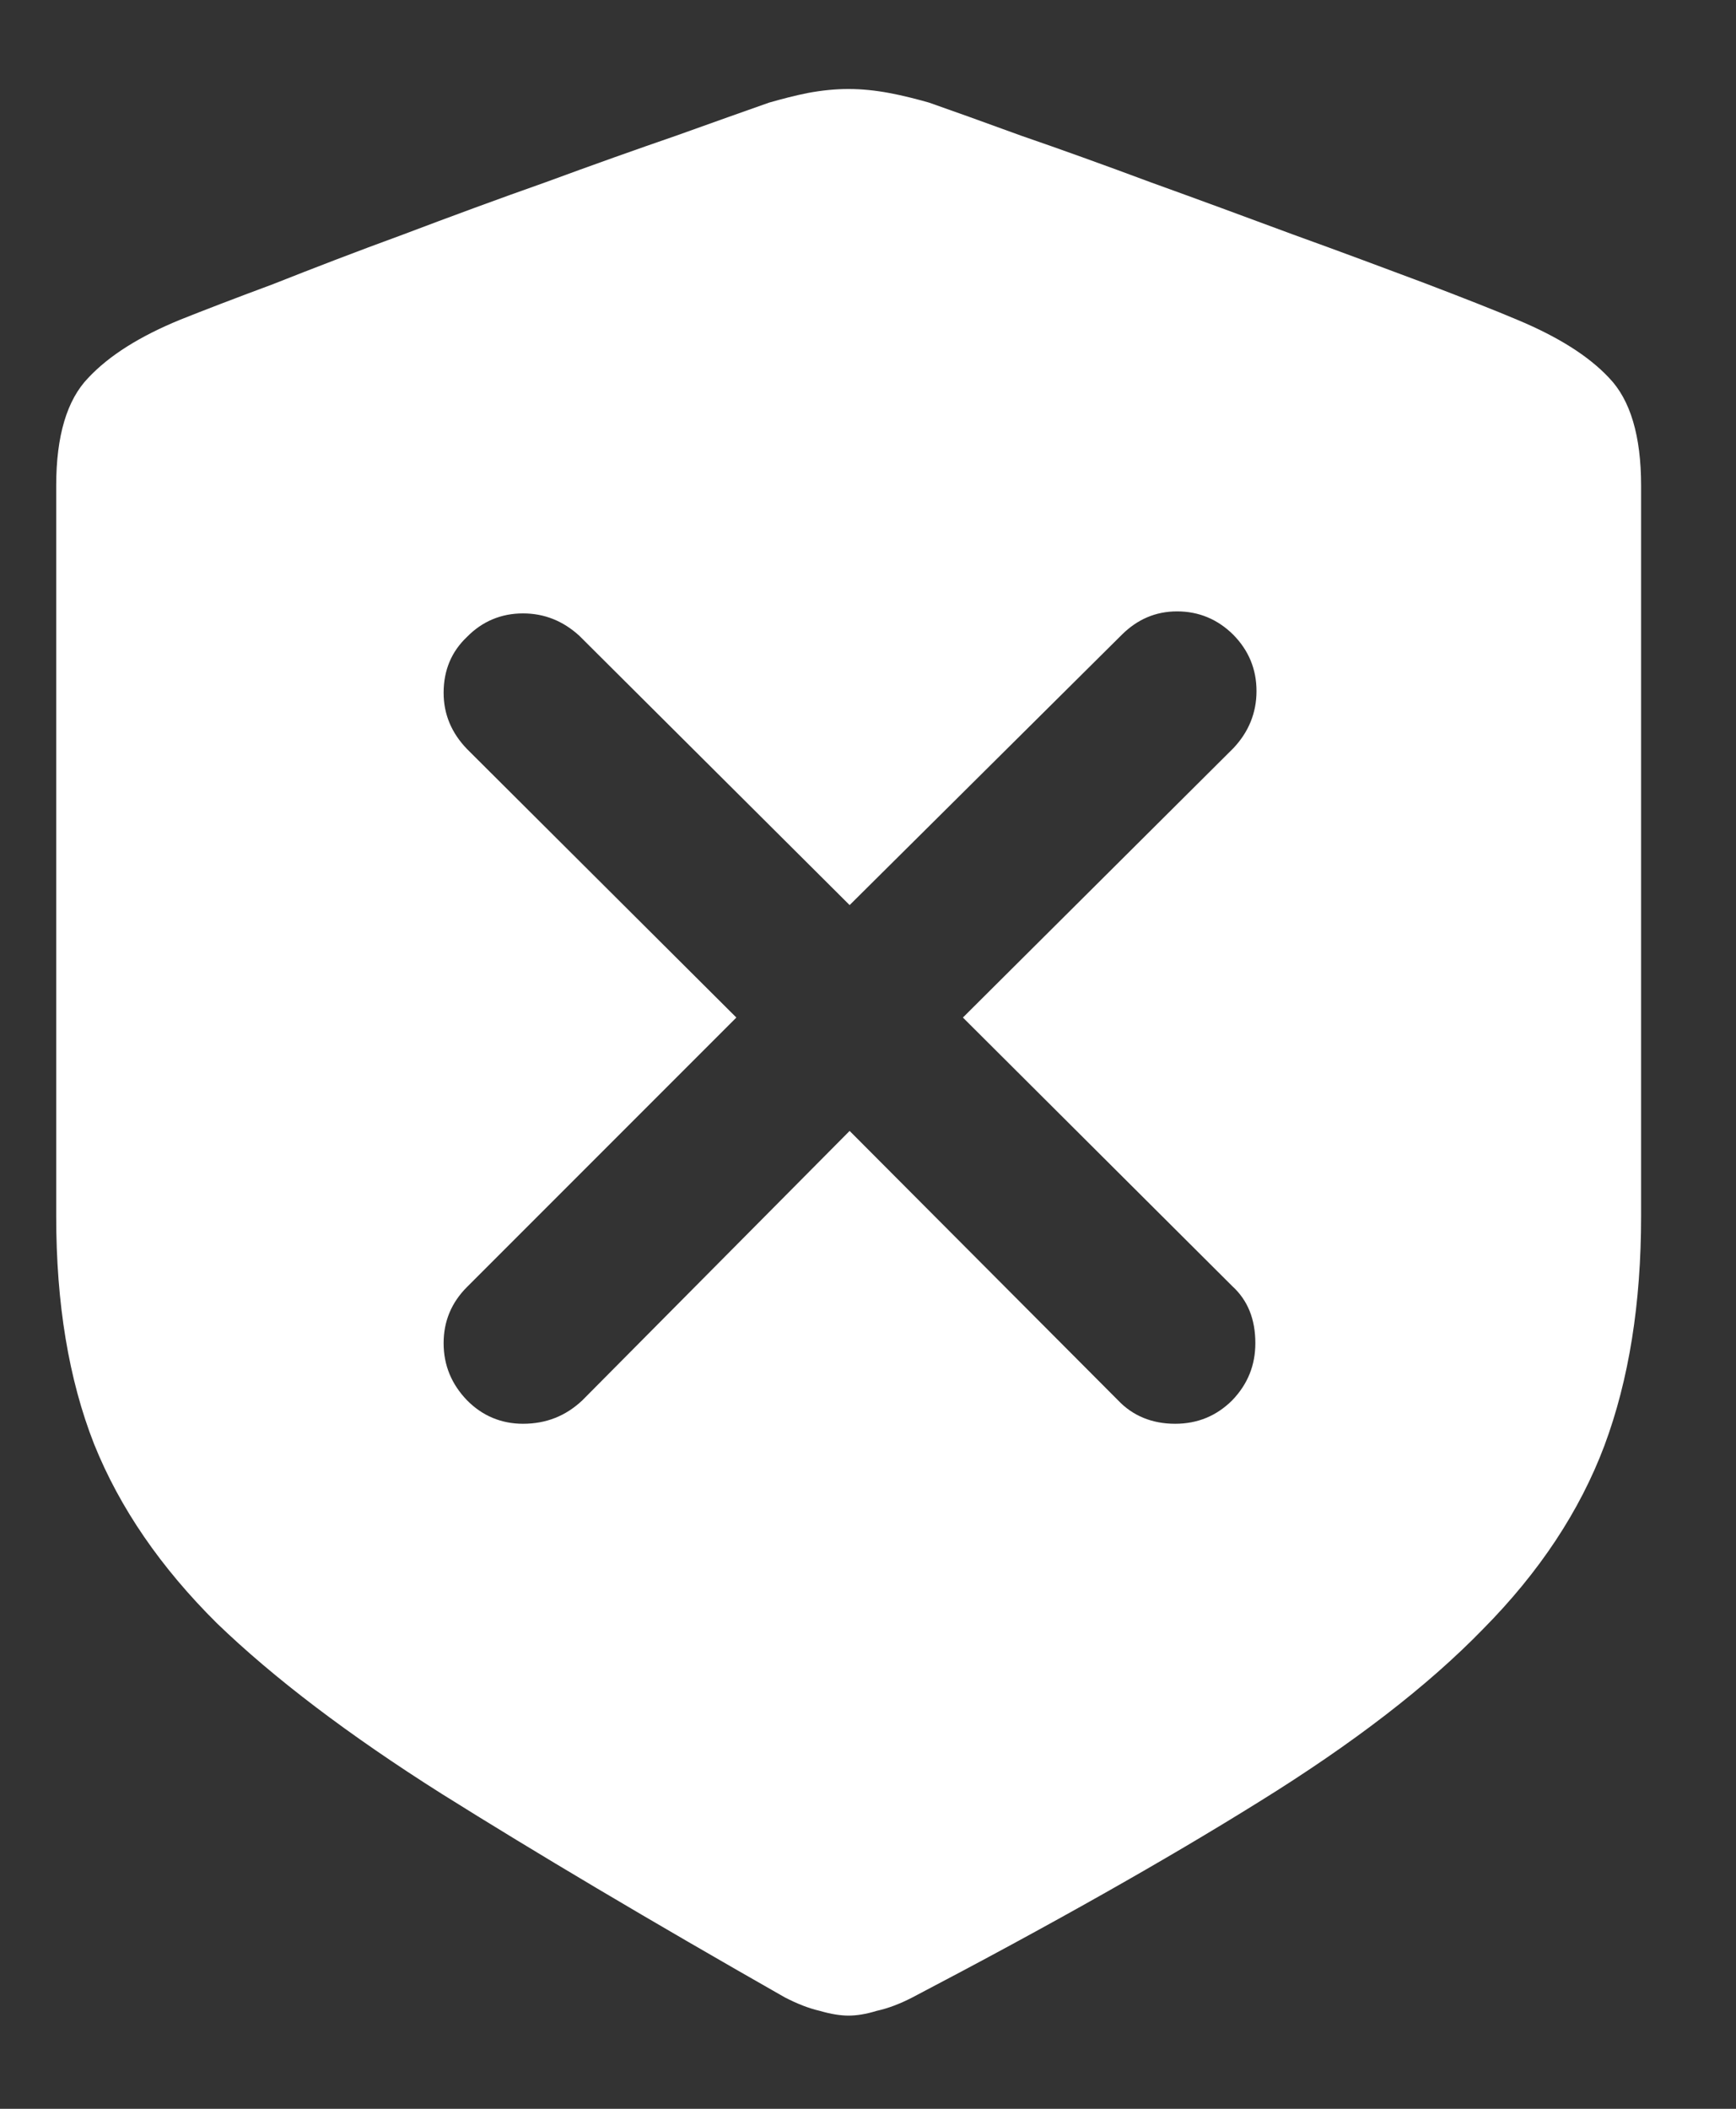 <?xml version="1.0" encoding="UTF-8"?>
<svg xmlns="http://www.w3.org/2000/svg" xmlns:xlink="http://www.w3.org/1999/xlink" width="24" height="29.143" viewBox="0 0 24 29.143" version="1.1">
<rect x="0" y="0" width="24" height="29.143" fill="#333333" stroke="none"/>
<g id="surface1">
<path style=" stroke:none;fill-rule:nonzero;fill:rgb(100%,100%,100%);fill-opacity:1;" d="M 11.73 27.855 C 11.84 27.855 11.969 27.836 12.121 27.789 C 12.281 27.754 12.445 27.691 12.617 27.602 C 14.527 26.602 16.125 25.699 17.41 24.898 C 18.707 24.094 19.738 23.301 20.504 22.512 C 21.281 21.727 21.84 20.883 22.18 19.98 C 22.52 19.07 22.688 18.012 22.688 16.809 L 22.688 6.711 C 22.688 6.023 22.539 5.527 22.246 5.223 C 21.961 4.918 21.535 4.652 20.973 4.418 C 20.66 4.285 20.23 4.117 19.688 3.91 C 19.145 3.707 18.539 3.48 17.879 3.242 C 17.227 3 16.57 2.758 15.91 2.52 C 15.258 2.277 14.66 2.062 14.117 1.875 C 13.582 1.68 13.156 1.527 12.844 1.418 C 12.664 1.367 12.48 1.32 12.293 1.285 C 12.105 1.25 11.918 1.23 11.73 1.23 C 11.543 1.23 11.355 1.25 11.168 1.285 C 10.992 1.32 10.812 1.367 10.633 1.418 C 10.32 1.527 9.895 1.68 9.348 1.875 C 8.805 2.062 8.199 2.277 7.539 2.52 C 6.887 2.75 6.23 2.992 5.57 3.242 C 4.918 3.48 4.32 3.711 3.777 3.926 C 3.23 4.129 2.805 4.293 2.492 4.418 C 1.938 4.645 1.512 4.91 1.219 5.223 C 0.926 5.527 0.777 6.023 0.777 6.711 L 0.777 16.809 C 0.777 18.012 0.949 19.062 1.301 19.957 C 1.656 20.84 2.223 21.664 3 22.434 C 3.785 23.191 4.82 23.977 6.105 24.789 C 7.402 25.602 8.98 26.539 10.848 27.602 C 11.02 27.691 11.18 27.754 11.332 27.789 C 11.492 27.836 11.625 27.855 11.73 27.855 Z M 7.23 19.676 C 6.93 19.676 6.668 19.566 6.457 19.352 C 6.242 19.129 6.133 18.867 6.133 18.562 C 6.133 18.258 6.242 18 6.457 17.785 L 10.18 14.062 L 6.457 10.352 C 6.242 10.129 6.133 9.871 6.133 9.574 C 6.133 9.262 6.242 9.004 6.457 8.801 C 6.668 8.586 6.93 8.477 7.23 8.477 C 7.527 8.477 7.785 8.582 8.008 8.785 L 11.746 12.508 L 15.508 8.773 C 15.723 8.559 15.977 8.449 16.273 8.449 C 16.574 8.449 16.836 8.559 17.051 8.773 C 17.262 8.988 17.371 9.246 17.371 9.551 C 17.371 9.852 17.262 10.117 17.051 10.34 L 13.312 14.062 L 17.035 17.773 C 17.25 17.969 17.355 18.23 17.355 18.562 C 17.355 18.867 17.25 19.129 17.035 19.352 C 16.82 19.566 16.559 19.676 16.246 19.676 C 15.926 19.676 15.66 19.566 15.457 19.352 L 11.746 15.629 L 8.051 19.352 C 7.824 19.566 7.555 19.676 7.23 19.676 Z M 7.23 19.676 "/>
</g>
</svg>
